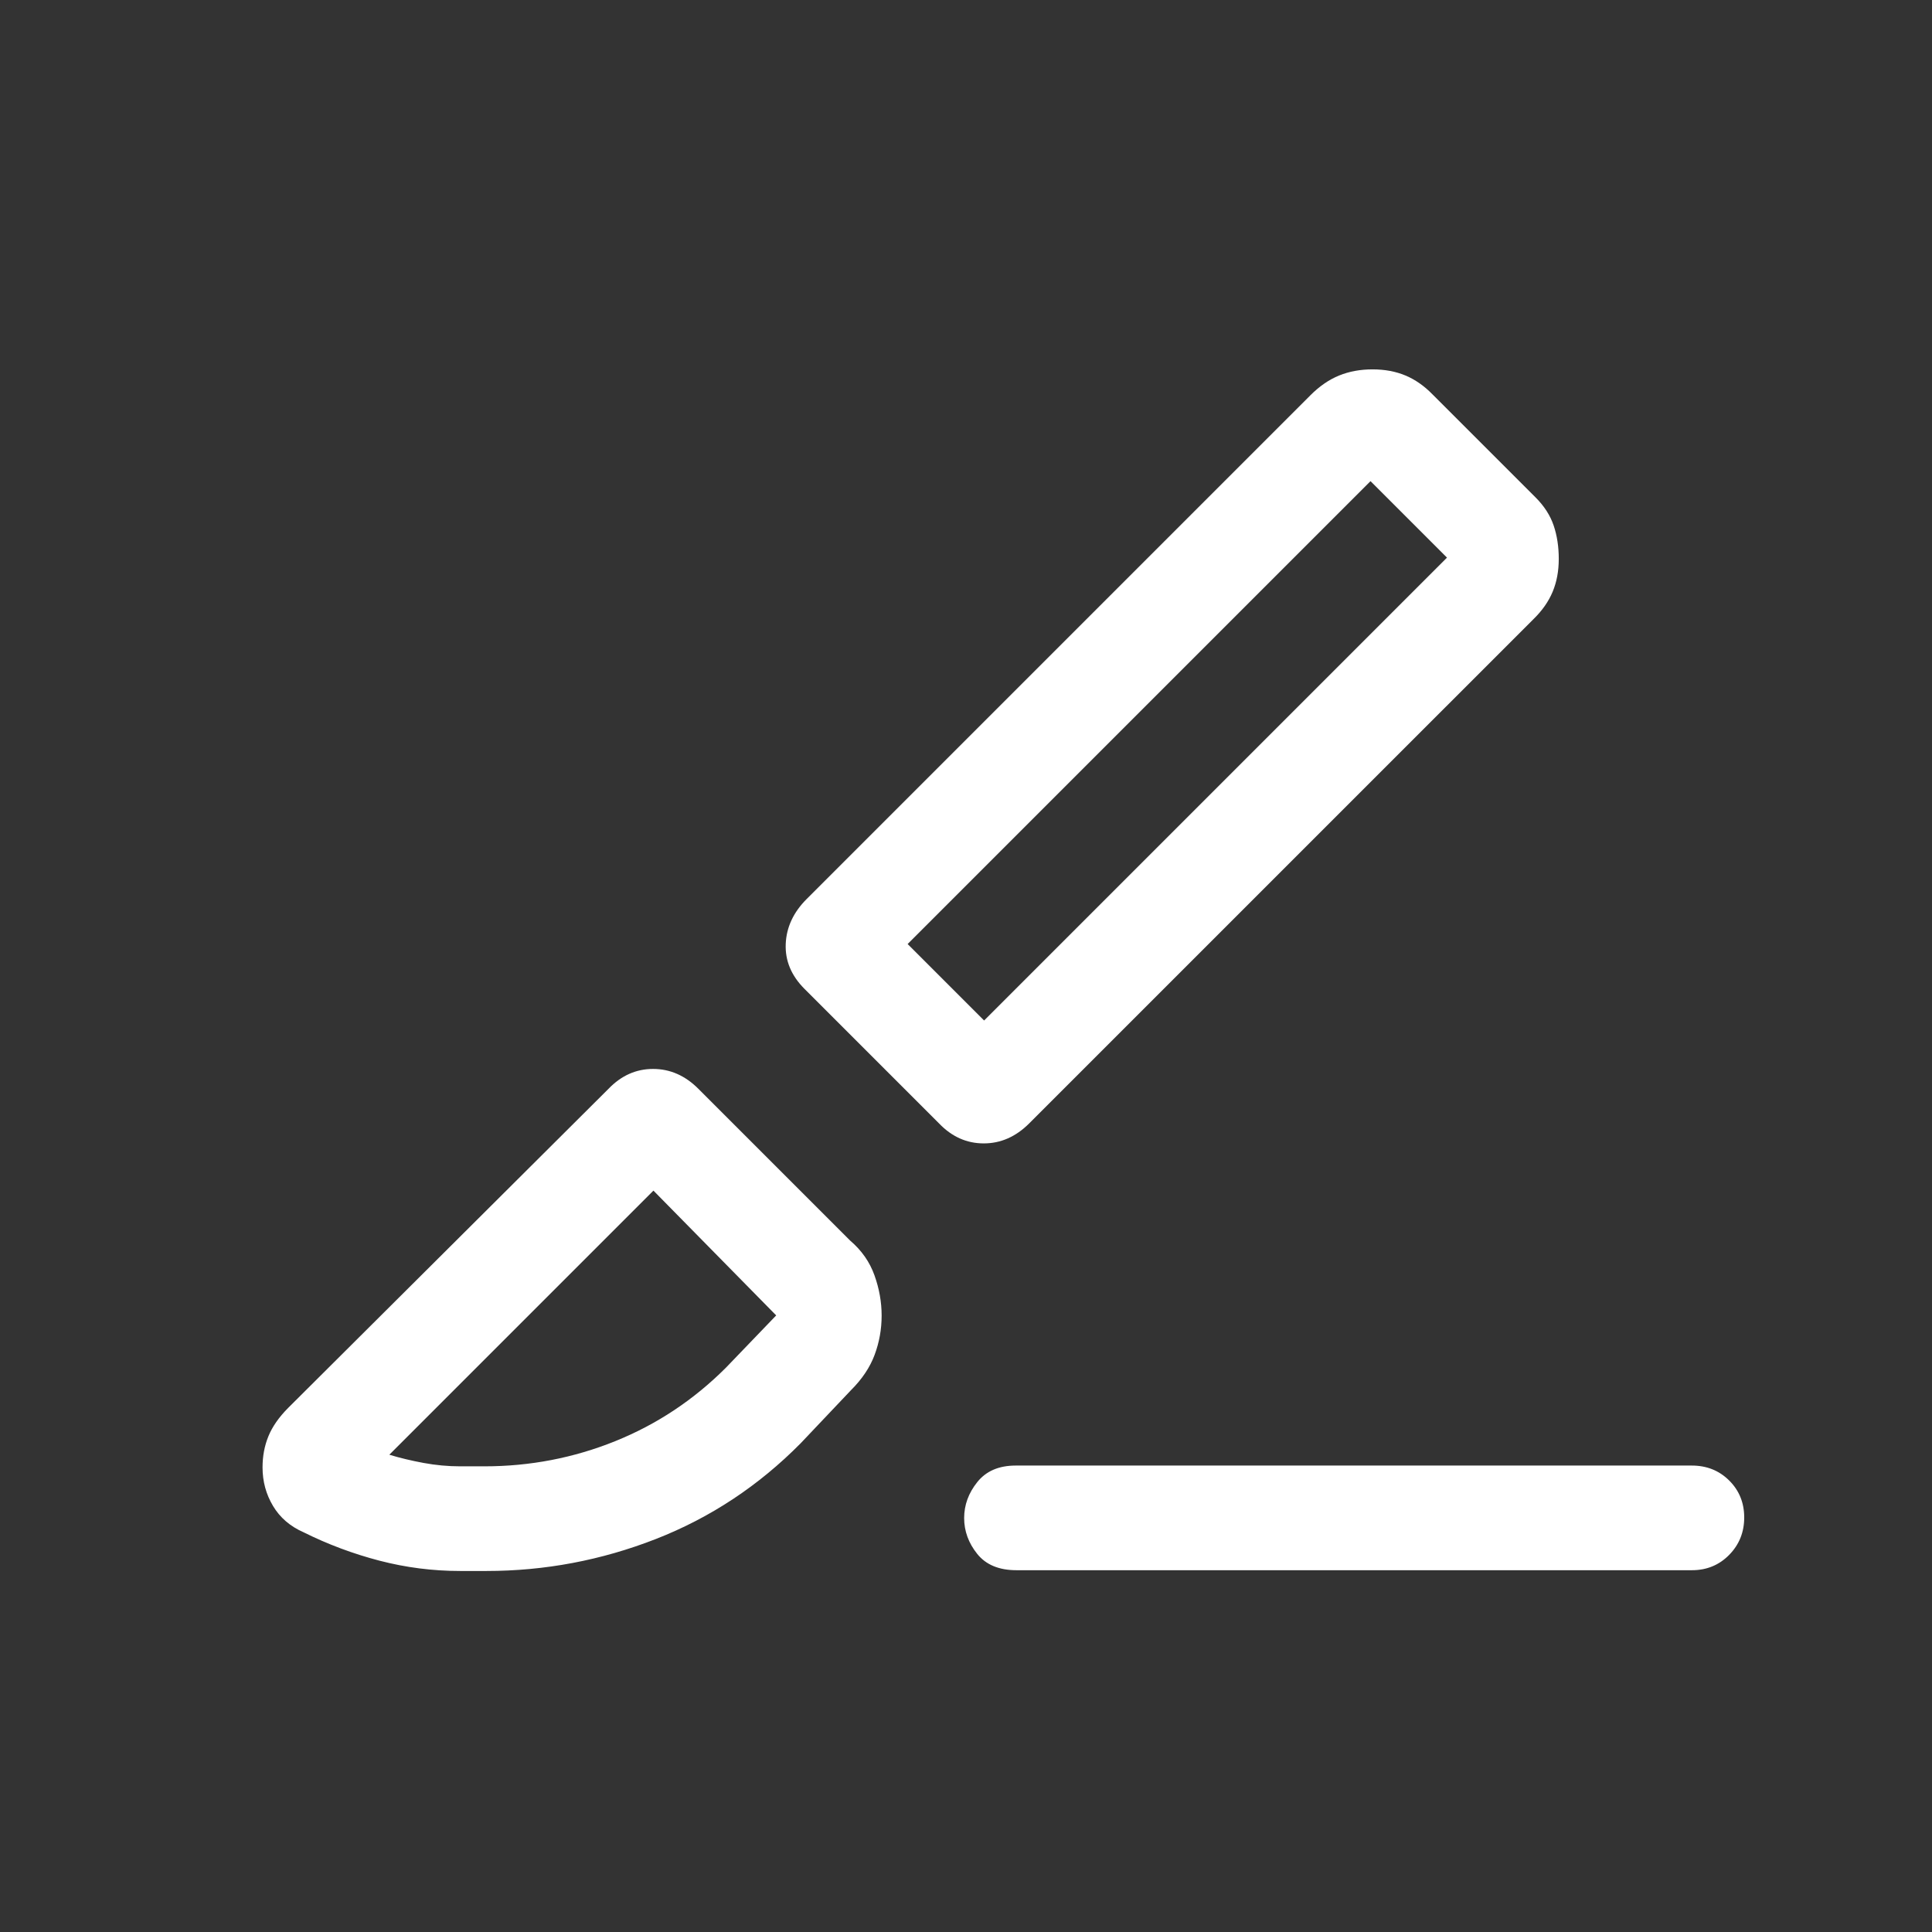 <svg xmlns="http://www.w3.org/2000/svg" height="24px" viewBox="0 -960 960 960" width="24px" fill="#FFFFFF"><rect x="0" y="-960" width="960" height="960" fill="#333333" stroke="none"/><path d="M840.69-179.77H505.08q-13 0-19.5-8.1-6.5-8.11-6.5-17.83 0-9.72 6.56-17.9 6.56-8.17 19.05-8.17h336q11.05 0 18.53 7.42 7.47 7.42 7.47 18.38 0 10.97-7.47 18.58-7.48 7.62-18.53 7.62Zm-329.3-222.01q-9.93 9.93-22.57 9.93-12.65 0-22.13-9.84l-66.92-66.92q-9.85-9.85-9.35-22.31.5-12.46 10.42-22.38l250.32-250.32q6.76-6.76 14.26-9.8 7.5-3.04 16.58-3.04 9.08 0 16.35 3.04 7.27 3.04 13.48 9.41l51.26 51.25q6.37 6.38 8.91 13.88 2.54 7.5 2.54 16.57 0 9.08-3.04 16.35-3.04 7.28-9.5 13.58l-250.61 250.6ZM489-452.92l230-230-38-38-230 230 38 38Zm-91.15 210.07q-31.31 31.69-71.97 47.58-40.66 15.88-84.19 15.88h-13q-20.41 0-40.09-5.11-19.67-5.12-37.75-14.12-10-4.39-15.19-13.09-5.2-8.7-5.2-19.14 0-8.4 2.93-15.52 2.92-7.12 9.77-14.02L302.39-419q9.48-9.85 22.12-9.85T347-419l75.46 75.46q8.49 7.25 12.05 17.21 3.57 9.96 3.57 20.06 0 10.09-3.47 19.44-3.46 9.34-11.76 17.6l-25 26.38Zm-169.16 11.46h12q34 0 65-12.5t55-36.5l25-26-.19-.19-.58-.58-60.23-61.23-131.23 131.23q7.85 2.39 16.98 4.08t18.25 1.69ZM719-682.92l-38-38 38 38ZM324.69-368.39Z"/></svg>